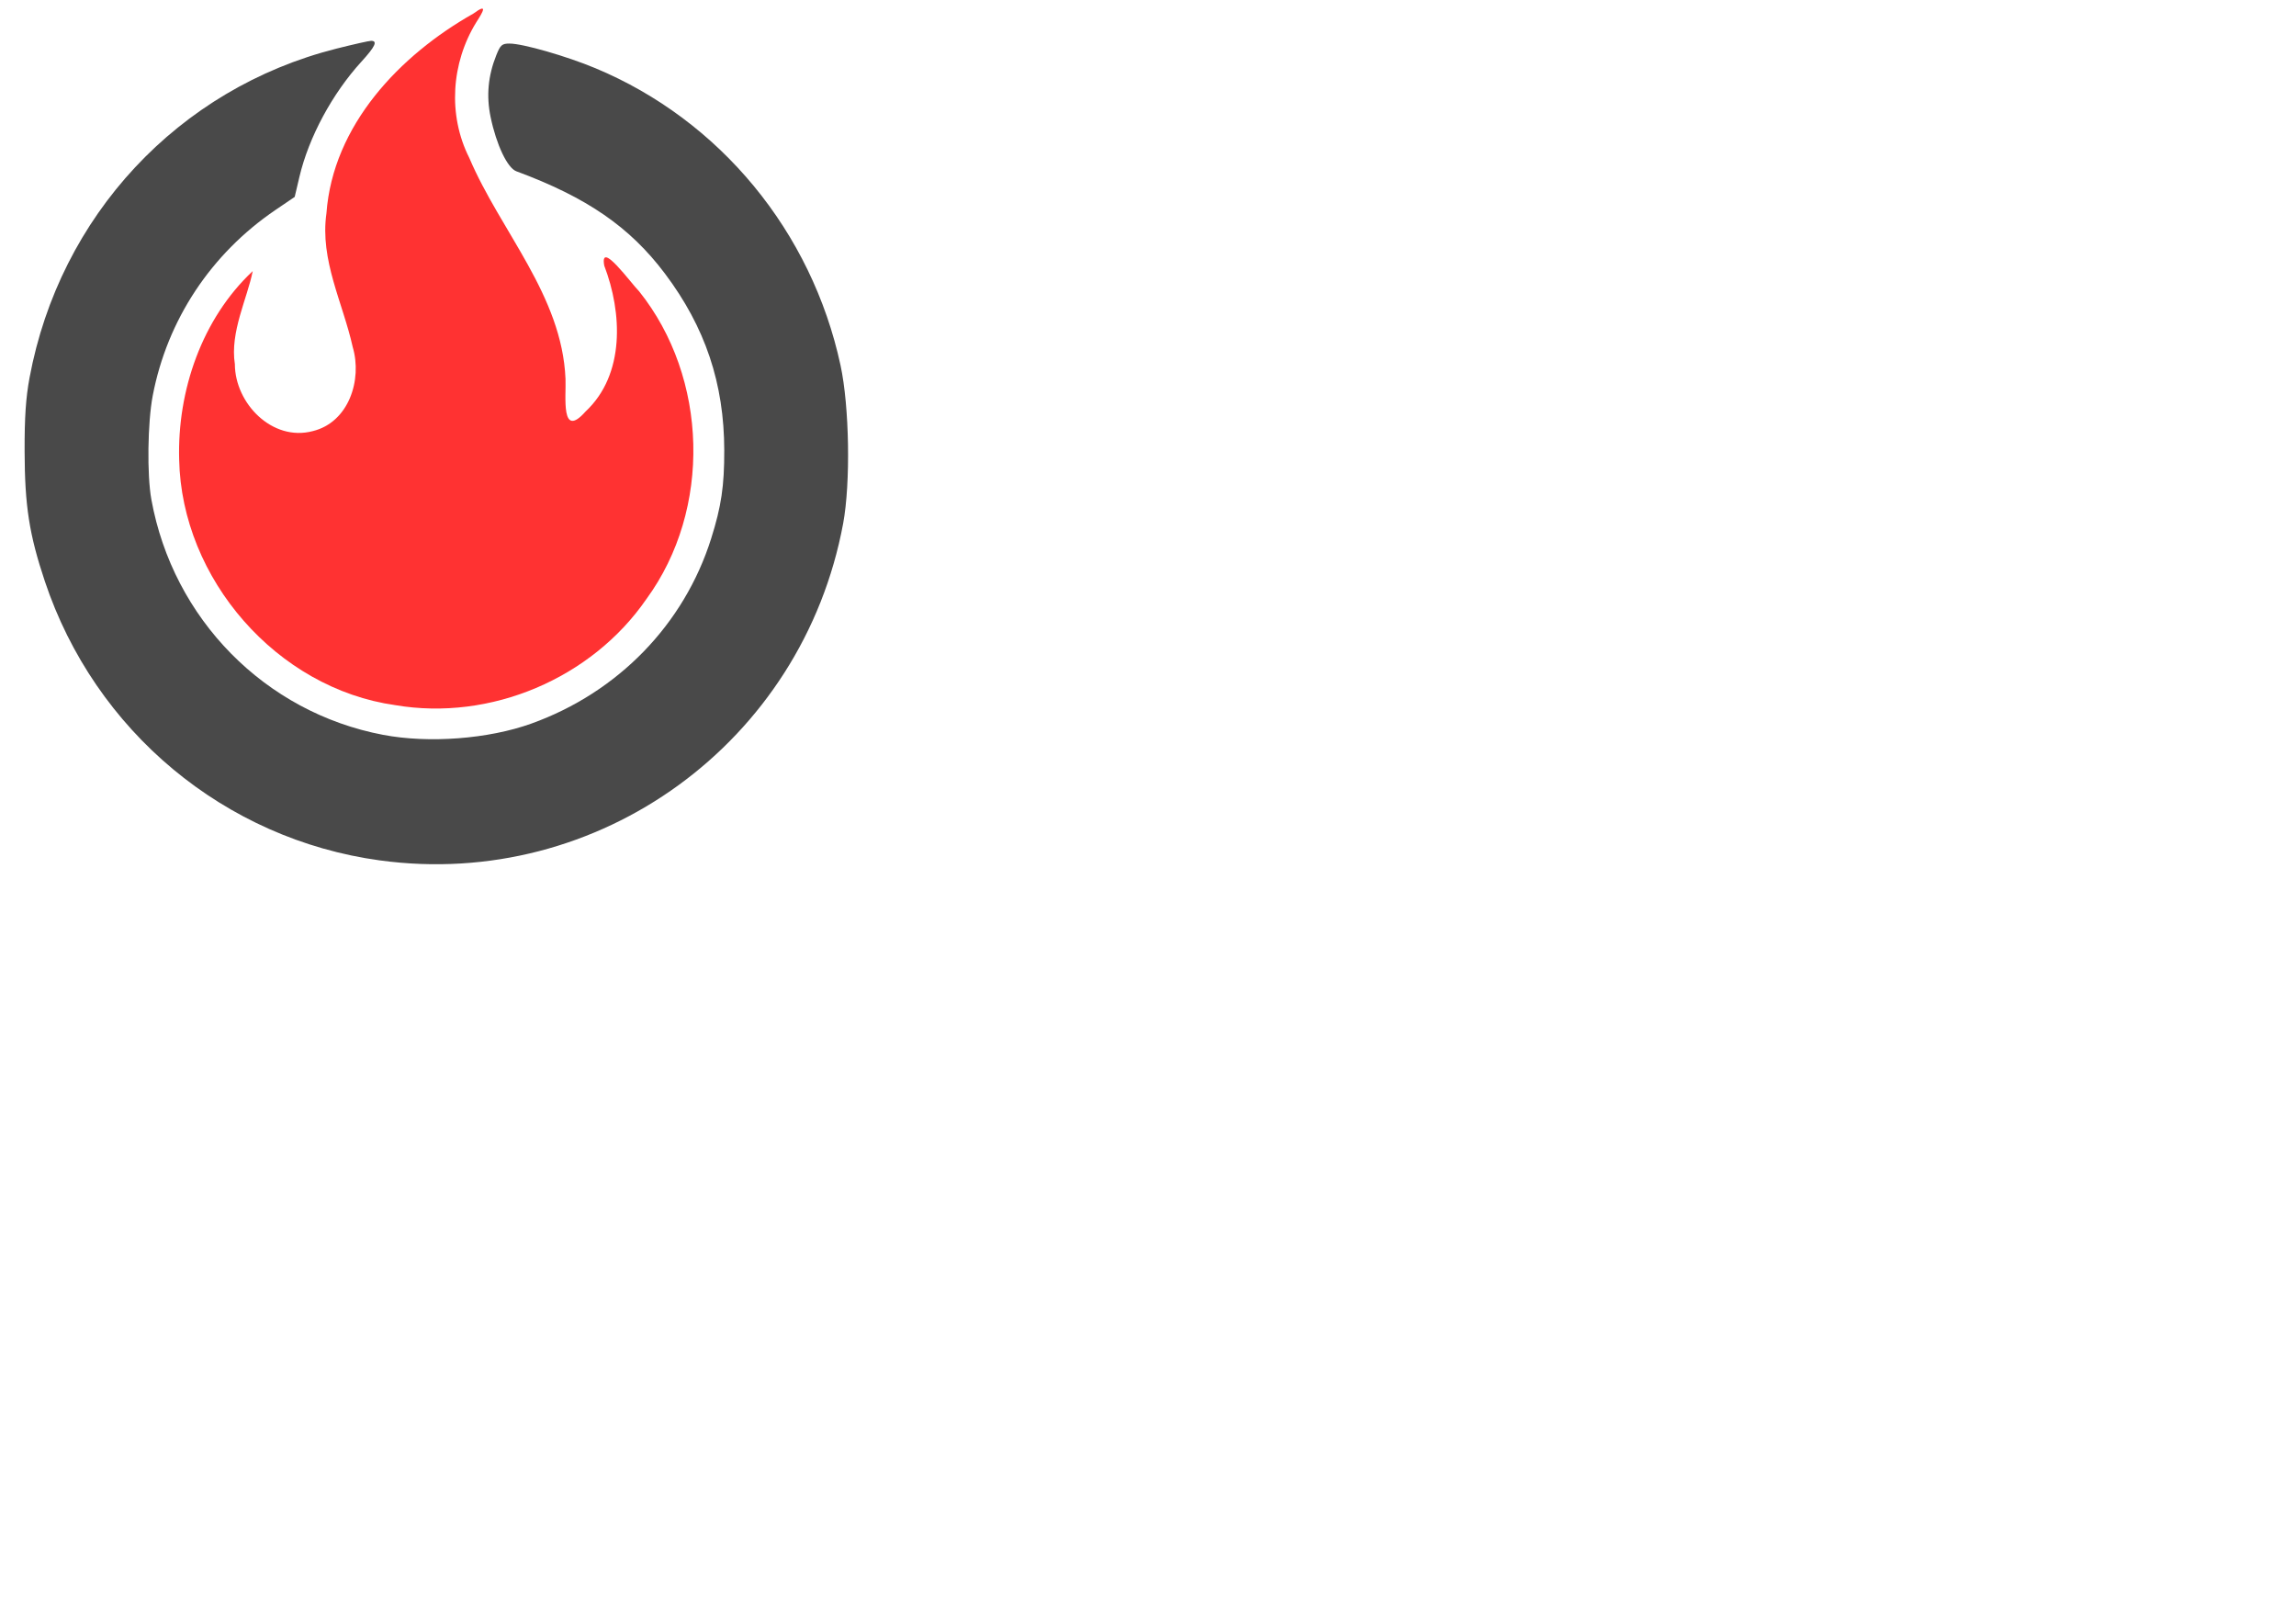 <svg xmlns="http://www.w3.org/2000/svg" viewBox="0 0 841.9 595.3">
<g fill="#494949" stroke="none">
            <path fill="#FF3232" d="m 144.943,258.523 c -43.43,-6.109 -78.35,-46.325 -79.249,-90.013 -0.714,-25.258 8.342,-51.659 26.975,-69.117 -1.96,9.972 -8.404,22.363 -6.547,34.116 0.032,14.373 13.724,28.461 28.515,24.558 13.252,-3.2 18.256,-18.797 14.699,-30.828 -3.6,-16.262 -12.089,-31.824 -9.643,-48.996 2.364,-32.356 26.896,-58.022 53.89,-73.268 5.454,-4.001 3.595,-0.733 1.058,3.207 -9.195,14.875 -10.491,34.011 -2.563,49.708 11.503,27.013 33.992,50.393 35.282,81 0.277,6.285 -1.878,22.408 7.35,11.987 14.554,-13.604 13.453,-36.235 6.86,-53.473 -1.789,-9.728 9.908,6.576 12.795,9.419 25.344,31.706 26.693,79.922 2.688,112.763 -20.087,29.172 -57.198,44.887 -92.11,38.937 z"/>
            <path d="M 139.302,315.444 C 82.363,307.677 34.8,268.051 16.436,213.082 10.715,195.956 9.081,185.458 9.024,165.469 c -0.035,-12.502 0.445,-19.646 1.814,-27 11.041,-59.309 54.57,-106.003 112.447,-120.62 6.273,-1.584 12.032,-2.88 12.798,-2.88 2.474,0 1.499,2.104 -3.522,7.597 -10.712,11.721 -19.345,27.745 -22.768,42.263 l -1.735,7.36 -7.041,4.781 C 77.348,93.041 61.322,117.284 56.004,145.059 c -1.882,9.832 -2.136,29.041 -0.502,38.052 7.95,43.841 41.671,78.084 84.985,86.3 16.782,3.183 38.601,1.527 54.339,-4.126 31.785,-11.416 56.011,-36.344 65.951,-67.861 3.712,-11.771 4.812,-19.173 4.796,-32.27 -0.03,-24.546 -6.955,-45.189 -21.758,-64.858 -12.865,-17.093 -28.574,-27.906 -54.488,-37.506 -3.276,-1.214 -7.308,-9.702 -9.421,-19.836 -1.623,-7.785 -0.946,-15.172 2.085,-22.736 1.497,-3.738 2.081,-4.25 4.844,-4.247 4.859,0.004 20.822,4.585 31.498,9.039 45.638,19.042 79.312,59.863 89.882,108.958 3.255,15.12 3.713,43.131 0.947,58 -14.917,80.202 -89.522,134.433 -169.861,123.474 z"
     style="fill:#494949"/>
        </g>
</svg>
